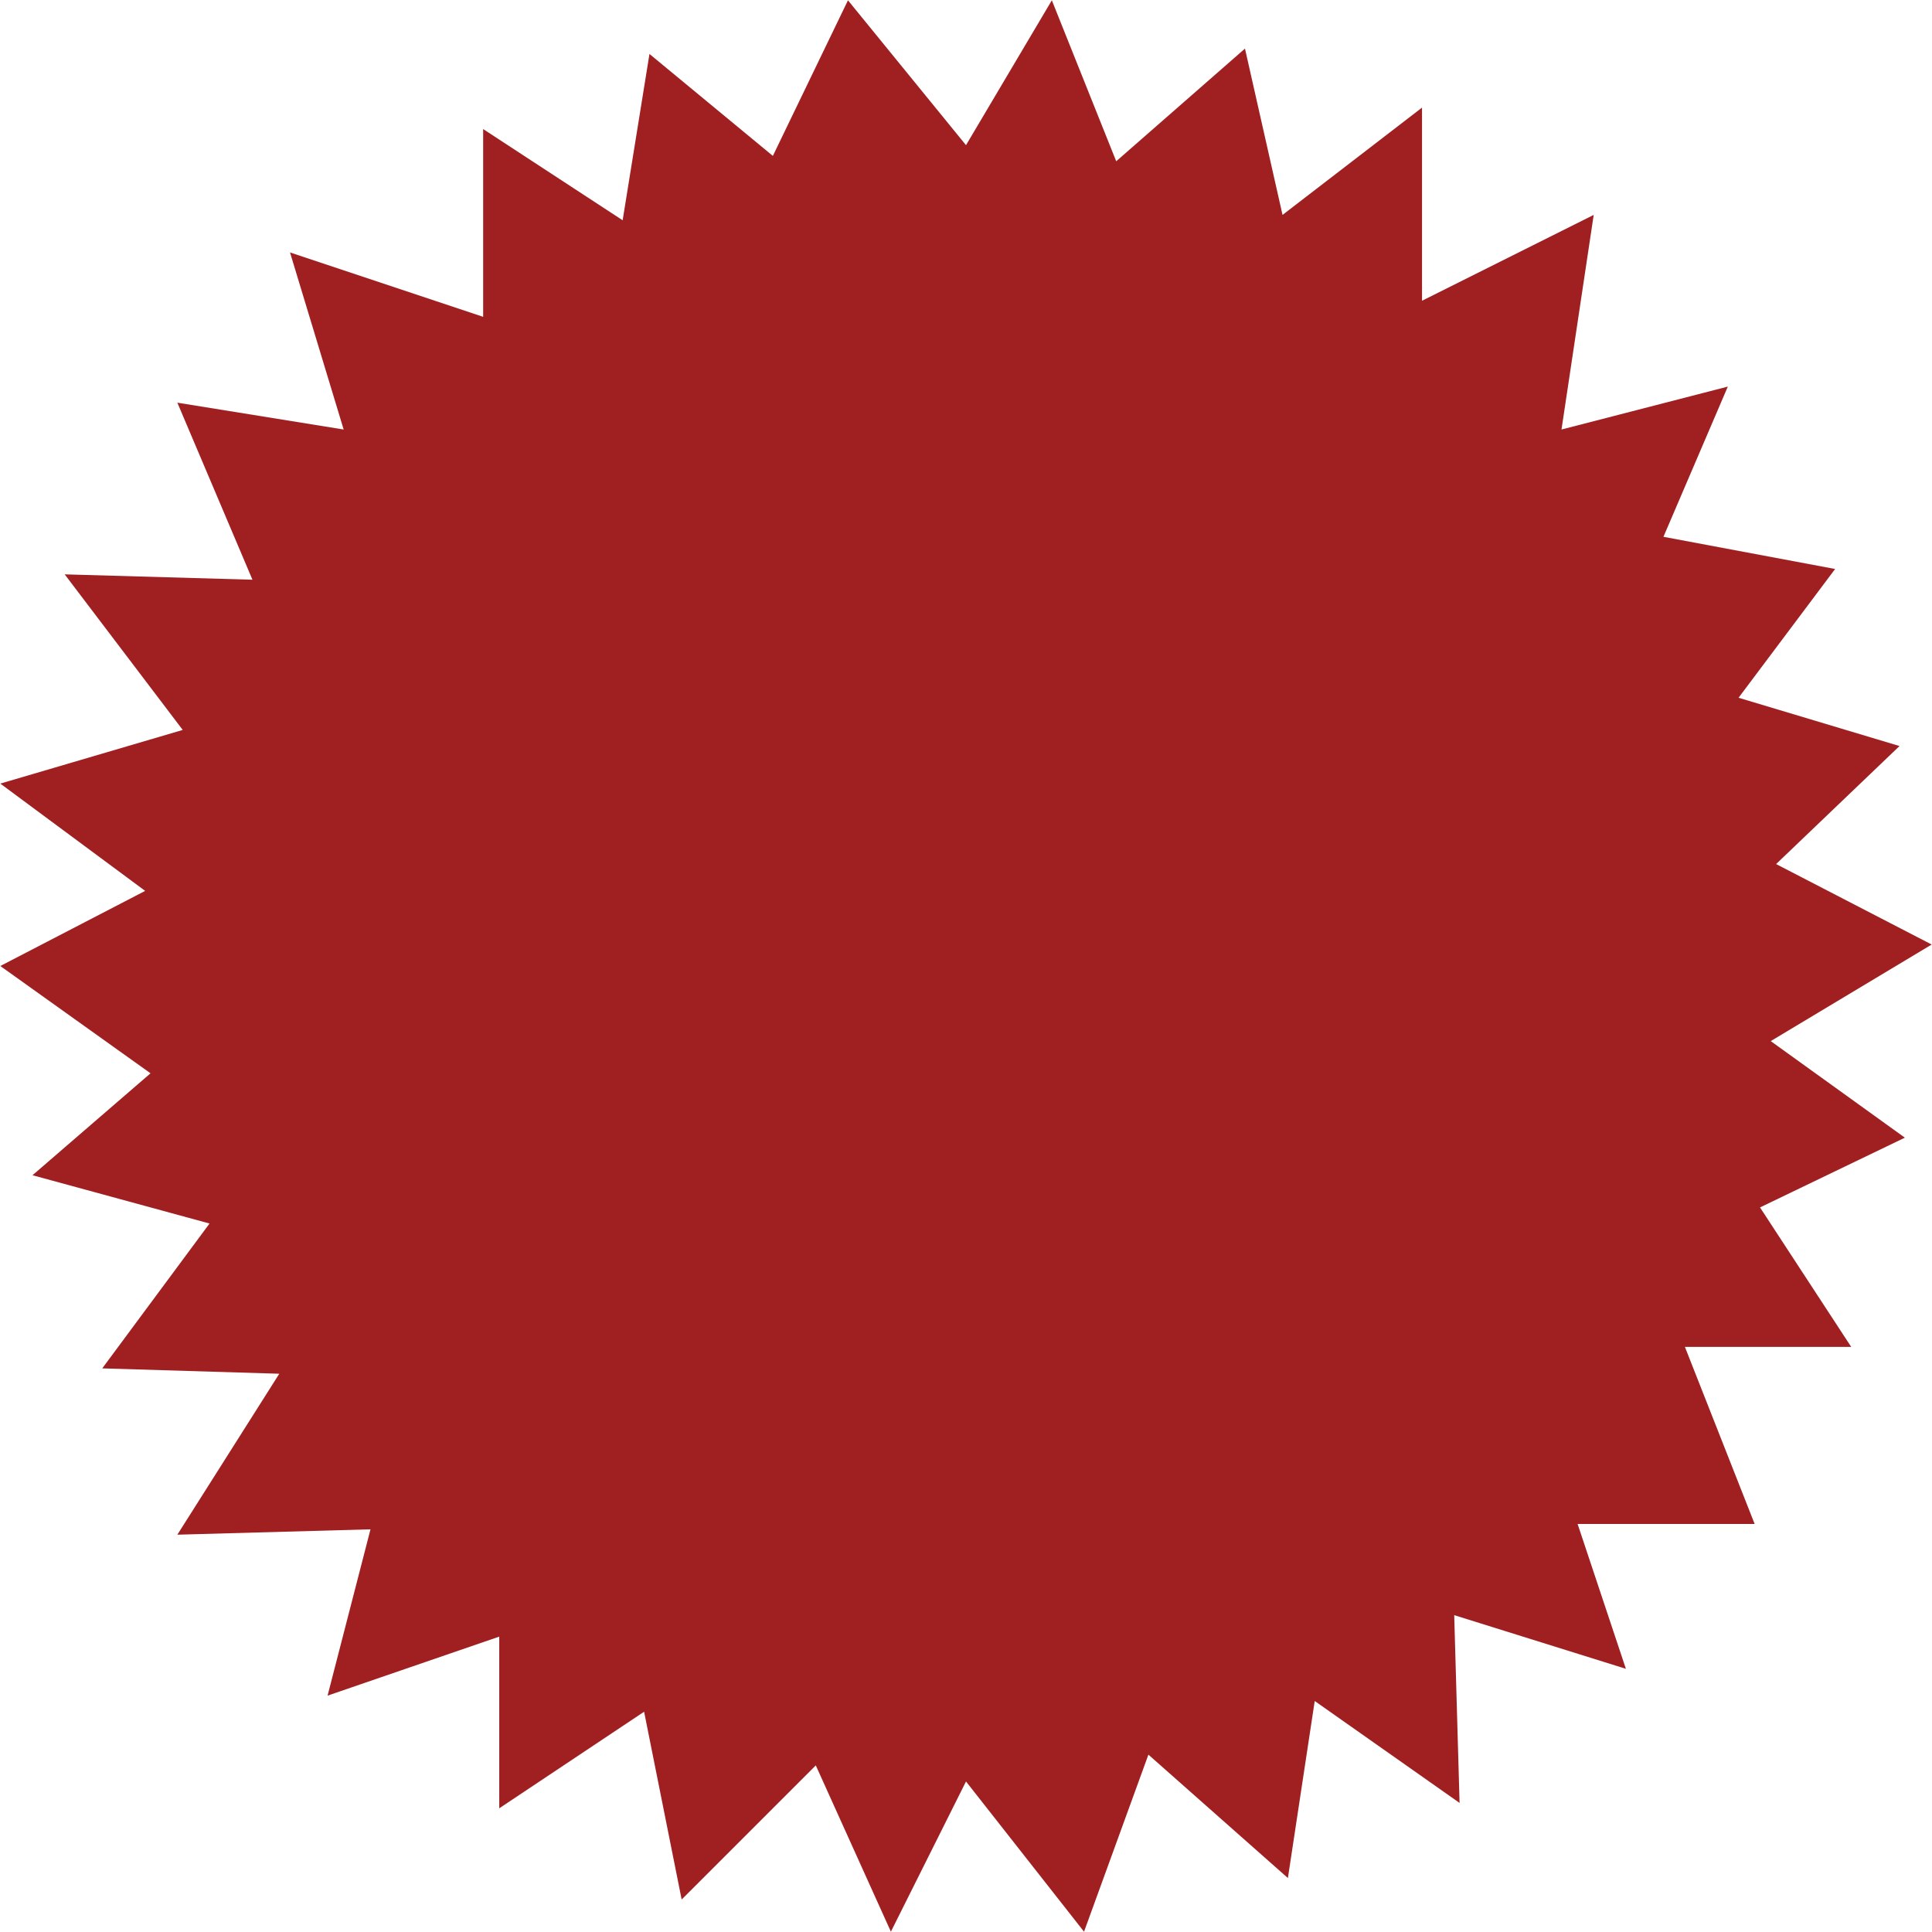 <?xml version="1.0" encoding="utf-8"?>
<!-- Generator: Adobe Illustrator 16.0.0, SVG Export Plug-In . SVG Version: 6.00 Build 0)  -->
<!DOCTYPE svg PUBLIC "-//W3C//DTD SVG 1.1//EN" "http://www.w3.org/Graphics/SVG/1.1/DTD/svg11.dtd">
<svg version="1.1" id="Layer_1" xmlns="http://www.w3.org/2000/svg" xmlns:xlink="http://www.w3.org/1999/xlink" x="0px" y="0px"
	 width="512px" height="512px" viewBox="0 0 512 512" enable-background="new 0 0 512 512" xml:space="preserve">
<polygon fill="#A02022" points="47,106.714 91.074,113.823 76.857,66.904 128.041,83.966 128.041,34.204 165.007,58.374 
	172.115,14.299 204.816,41.313 224.721,0.081 256,38.469 278.748,0.081 295.81,42.734 329.932,12.877 339.885,56.952 
	376.851,28.517 376.851,79.7 422.348,56.952 413.816,113.823 457.892,102.449 440.83,142.258 486.327,150.789 460.735,184.912 
	503.389,197.708 470.688,228.986 511.919,250.313 469.266,275.905 504.811,301.497 466.422,319.979 490.593,356.945 
	446.518,356.945 465,403.864 418.082,403.864 430.878,442.252 385.381,428.034 386.803,477.797 348.415,450.783 341.307,497.701 
	304.34,465 287.279,511.919 256,472.109 236.095,511.919 216.19,467.844 180.646,503.389 170.694,453.626 132.306,479.218 
	132.306,433.722 86.809,449.361 98.183,405.286 47,406.708 74.013,364.055 27.095,362.633 55.53,324.245 8.612,311.449 
	39.891,284.436 0.081,256 38.469,236.095 0.081,207.66 48.421,193.442 17.142,152.21 66.904,153.632 "/>
</svg>